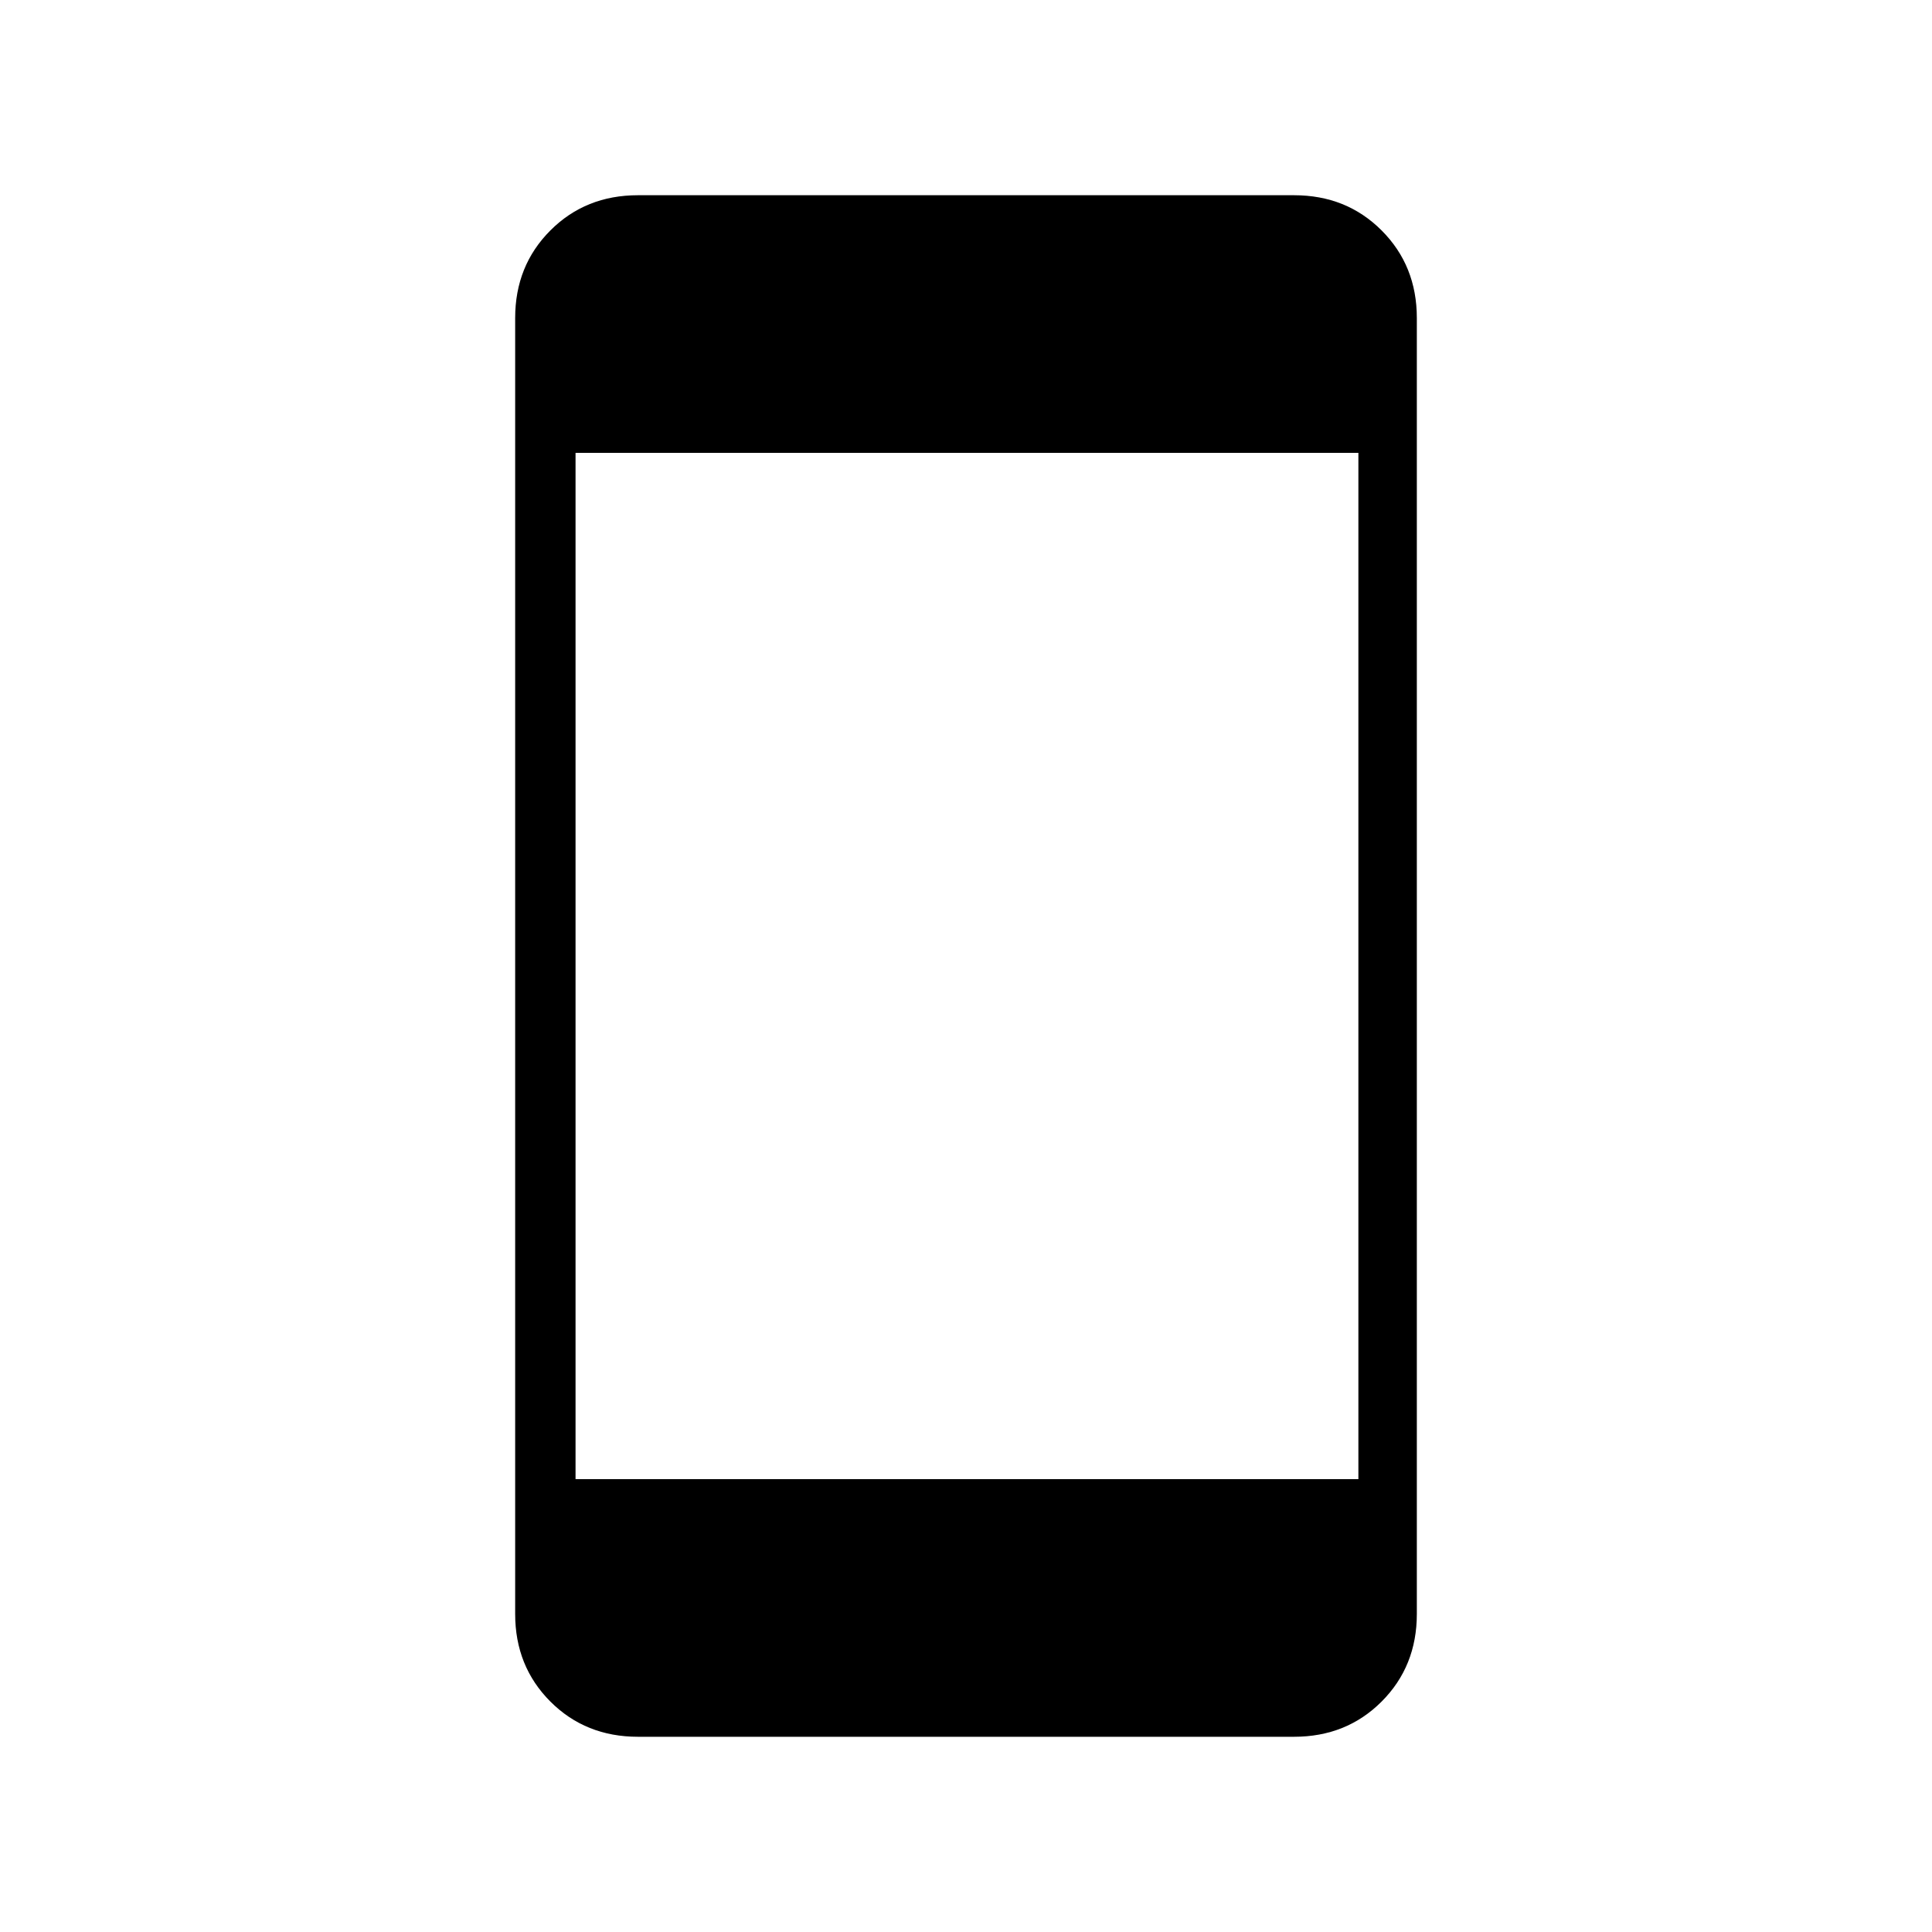 <svg xmlns="http://www.w3.org/2000/svg" height="20" width="20"><path d="M5.958 15.312H14.062V4.688H5.958ZM6.604 17.979Q6.062 17.979 5.698 17.615Q5.333 17.25 5.333 16.708V3.292Q5.333 2.75 5.698 2.385Q6.062 2.021 6.604 2.021H13.396Q13.938 2.021 14.302 2.385Q14.667 2.75 14.667 3.292V16.708Q14.667 17.25 14.302 17.615Q13.938 17.979 13.396 17.979Z"/></svg>